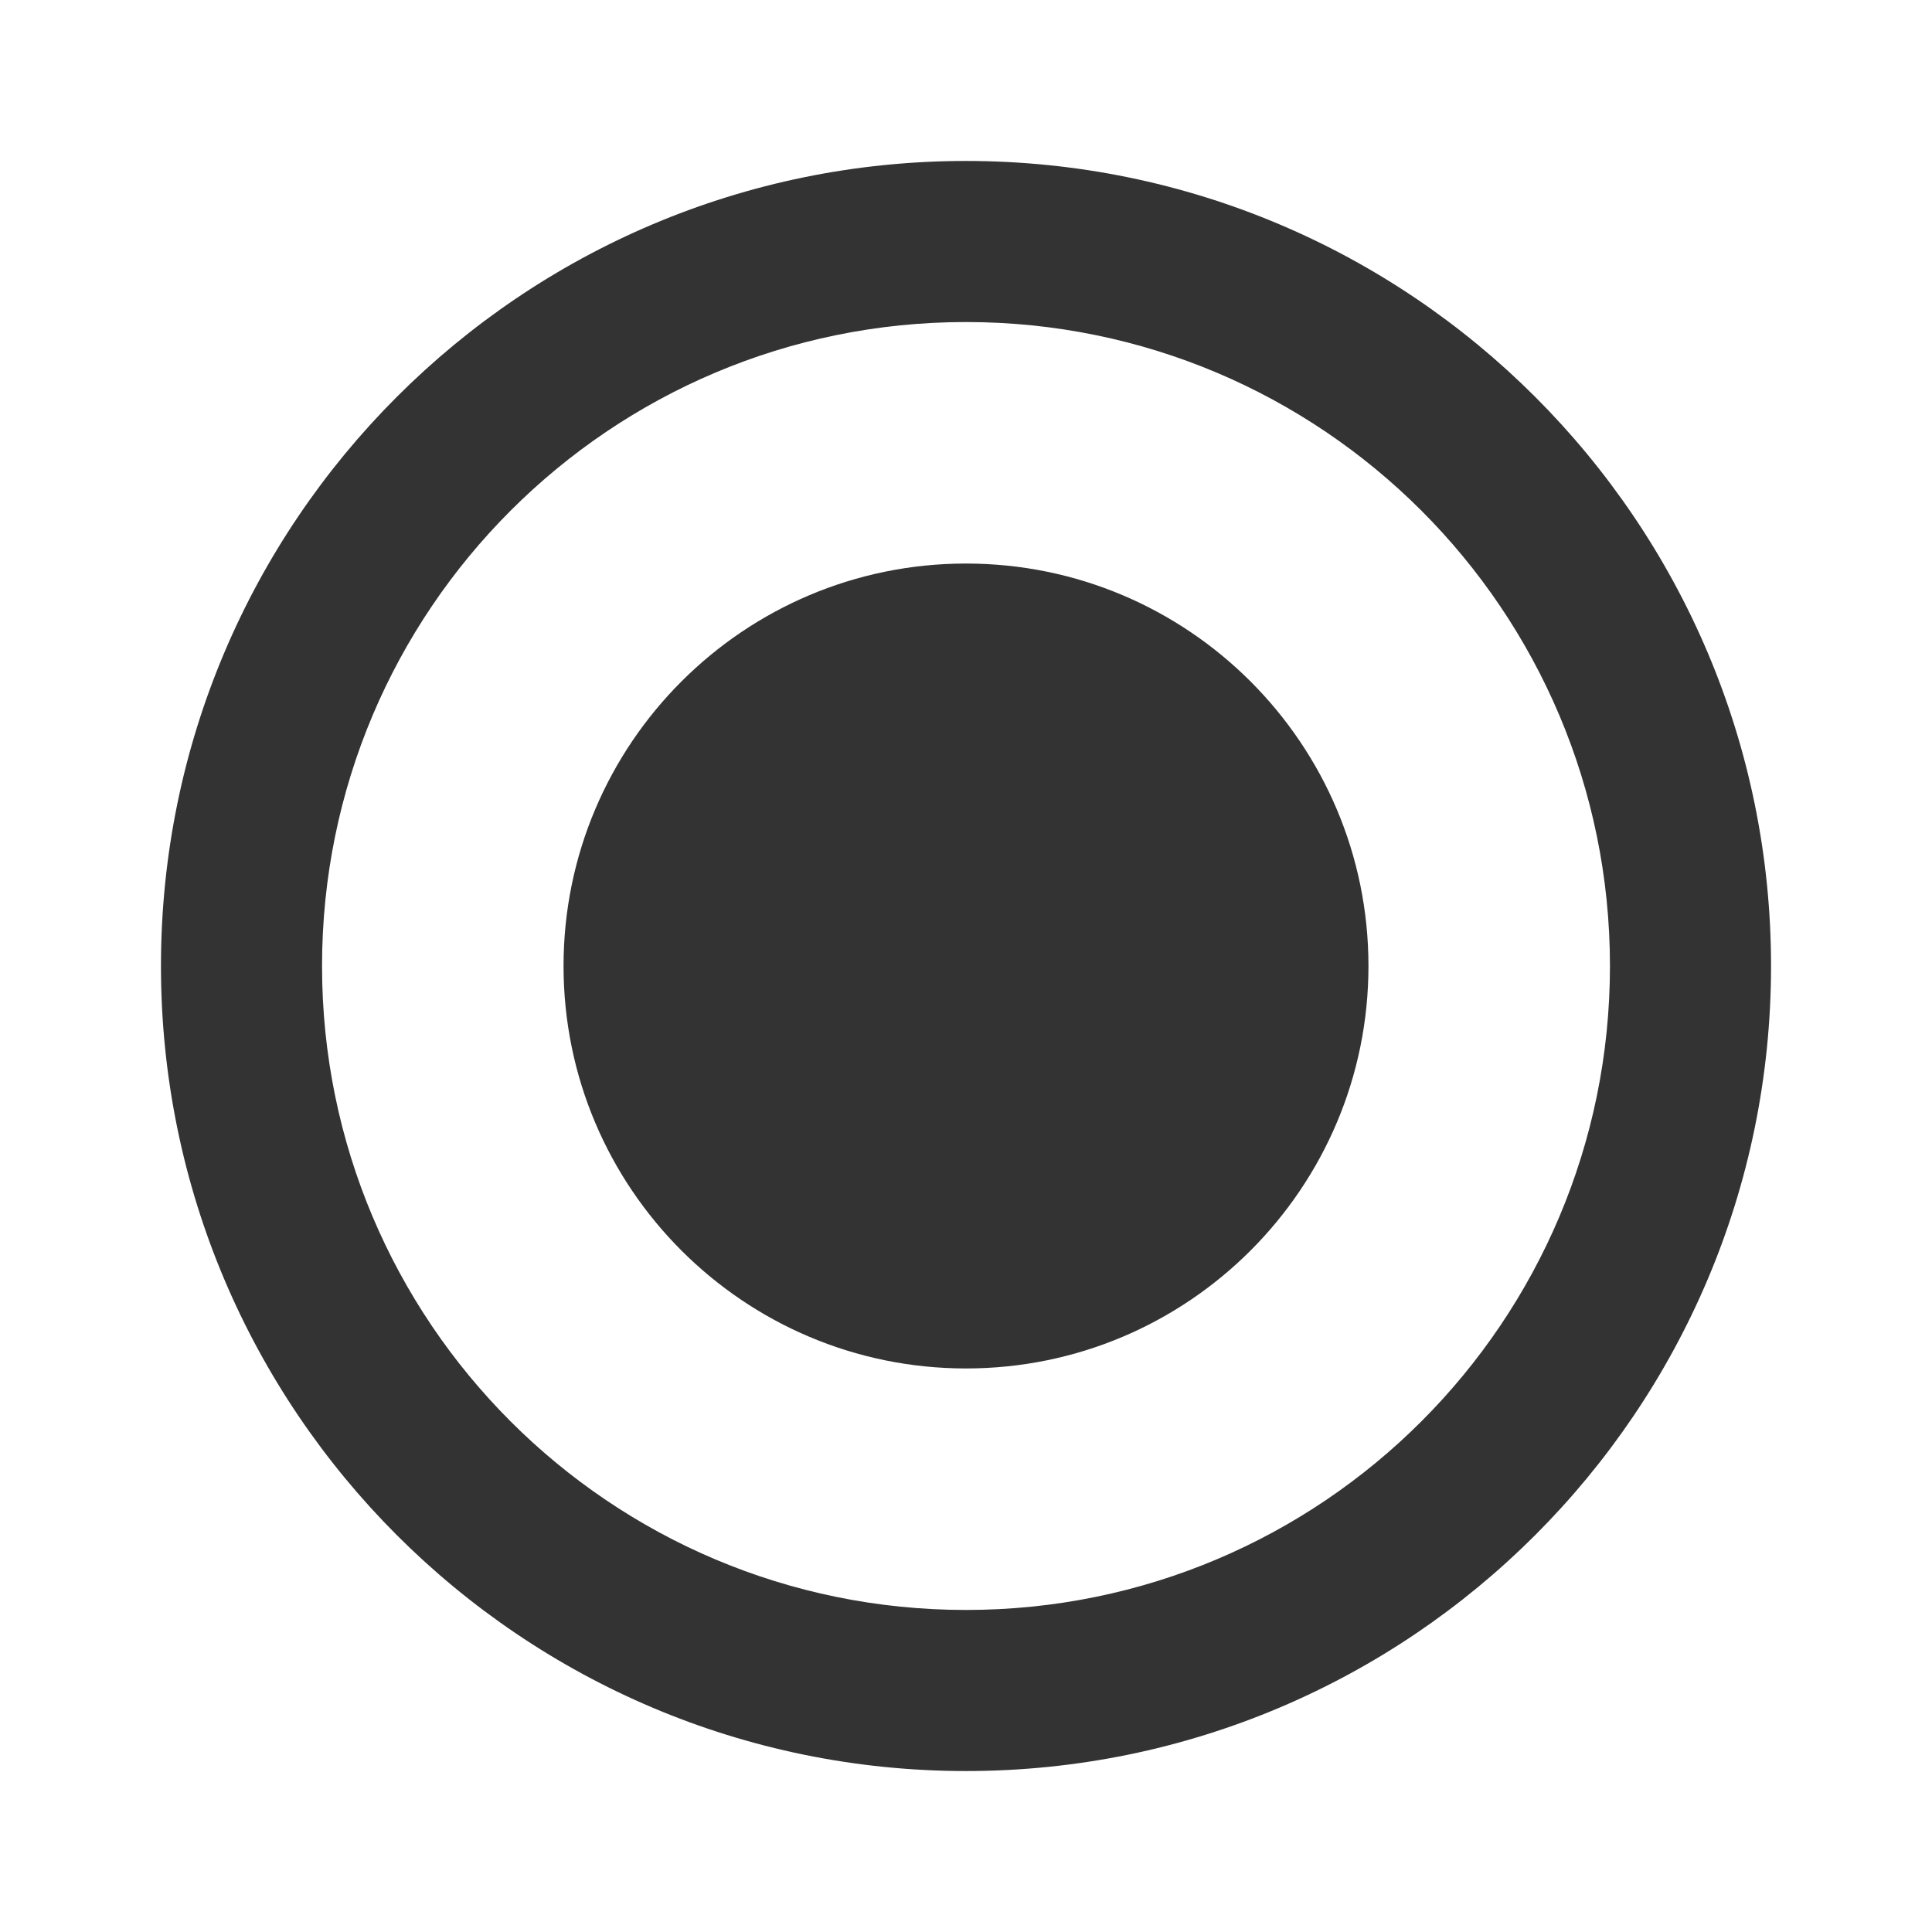 <?xml version="1.0" encoding="utf-8"?>
<!-- Generated by IcoMoon.io -->
<!DOCTYPE svg PUBLIC "-//W3C//DTD SVG 1.1//EN" "http://www.w3.org/Graphics/SVG/1.1/DTD/svg11.dtd">
<svg version="1.1" xmlns="http://www.w3.org/2000/svg" xmlns:xlink="http://www.w3.org/1999/xlink" width="16" height="16" viewBox="0 0 16 16">
<path fill="#333333" d="M8 4.667c-1.84 0-3.333 1.493-3.333 3.333s1.493 3.333 3.333 3.333 3.333-1.493 3.333-3.333-1.493-3.333-3.333-3.333zM8 1.333c-3.68 0-6.667 2.987-6.667 6.667s2.987 6.667 6.667 6.667 6.667-2.987 6.667-6.667-2.987-6.667-6.667-6.667zM8 13.333c-2.947 0-5.333-2.387-5.333-5.333s2.387-5.333 5.333-5.333 5.333 2.387 5.333 5.333-2.387 5.333-5.333 5.333z"></path>
</svg>
